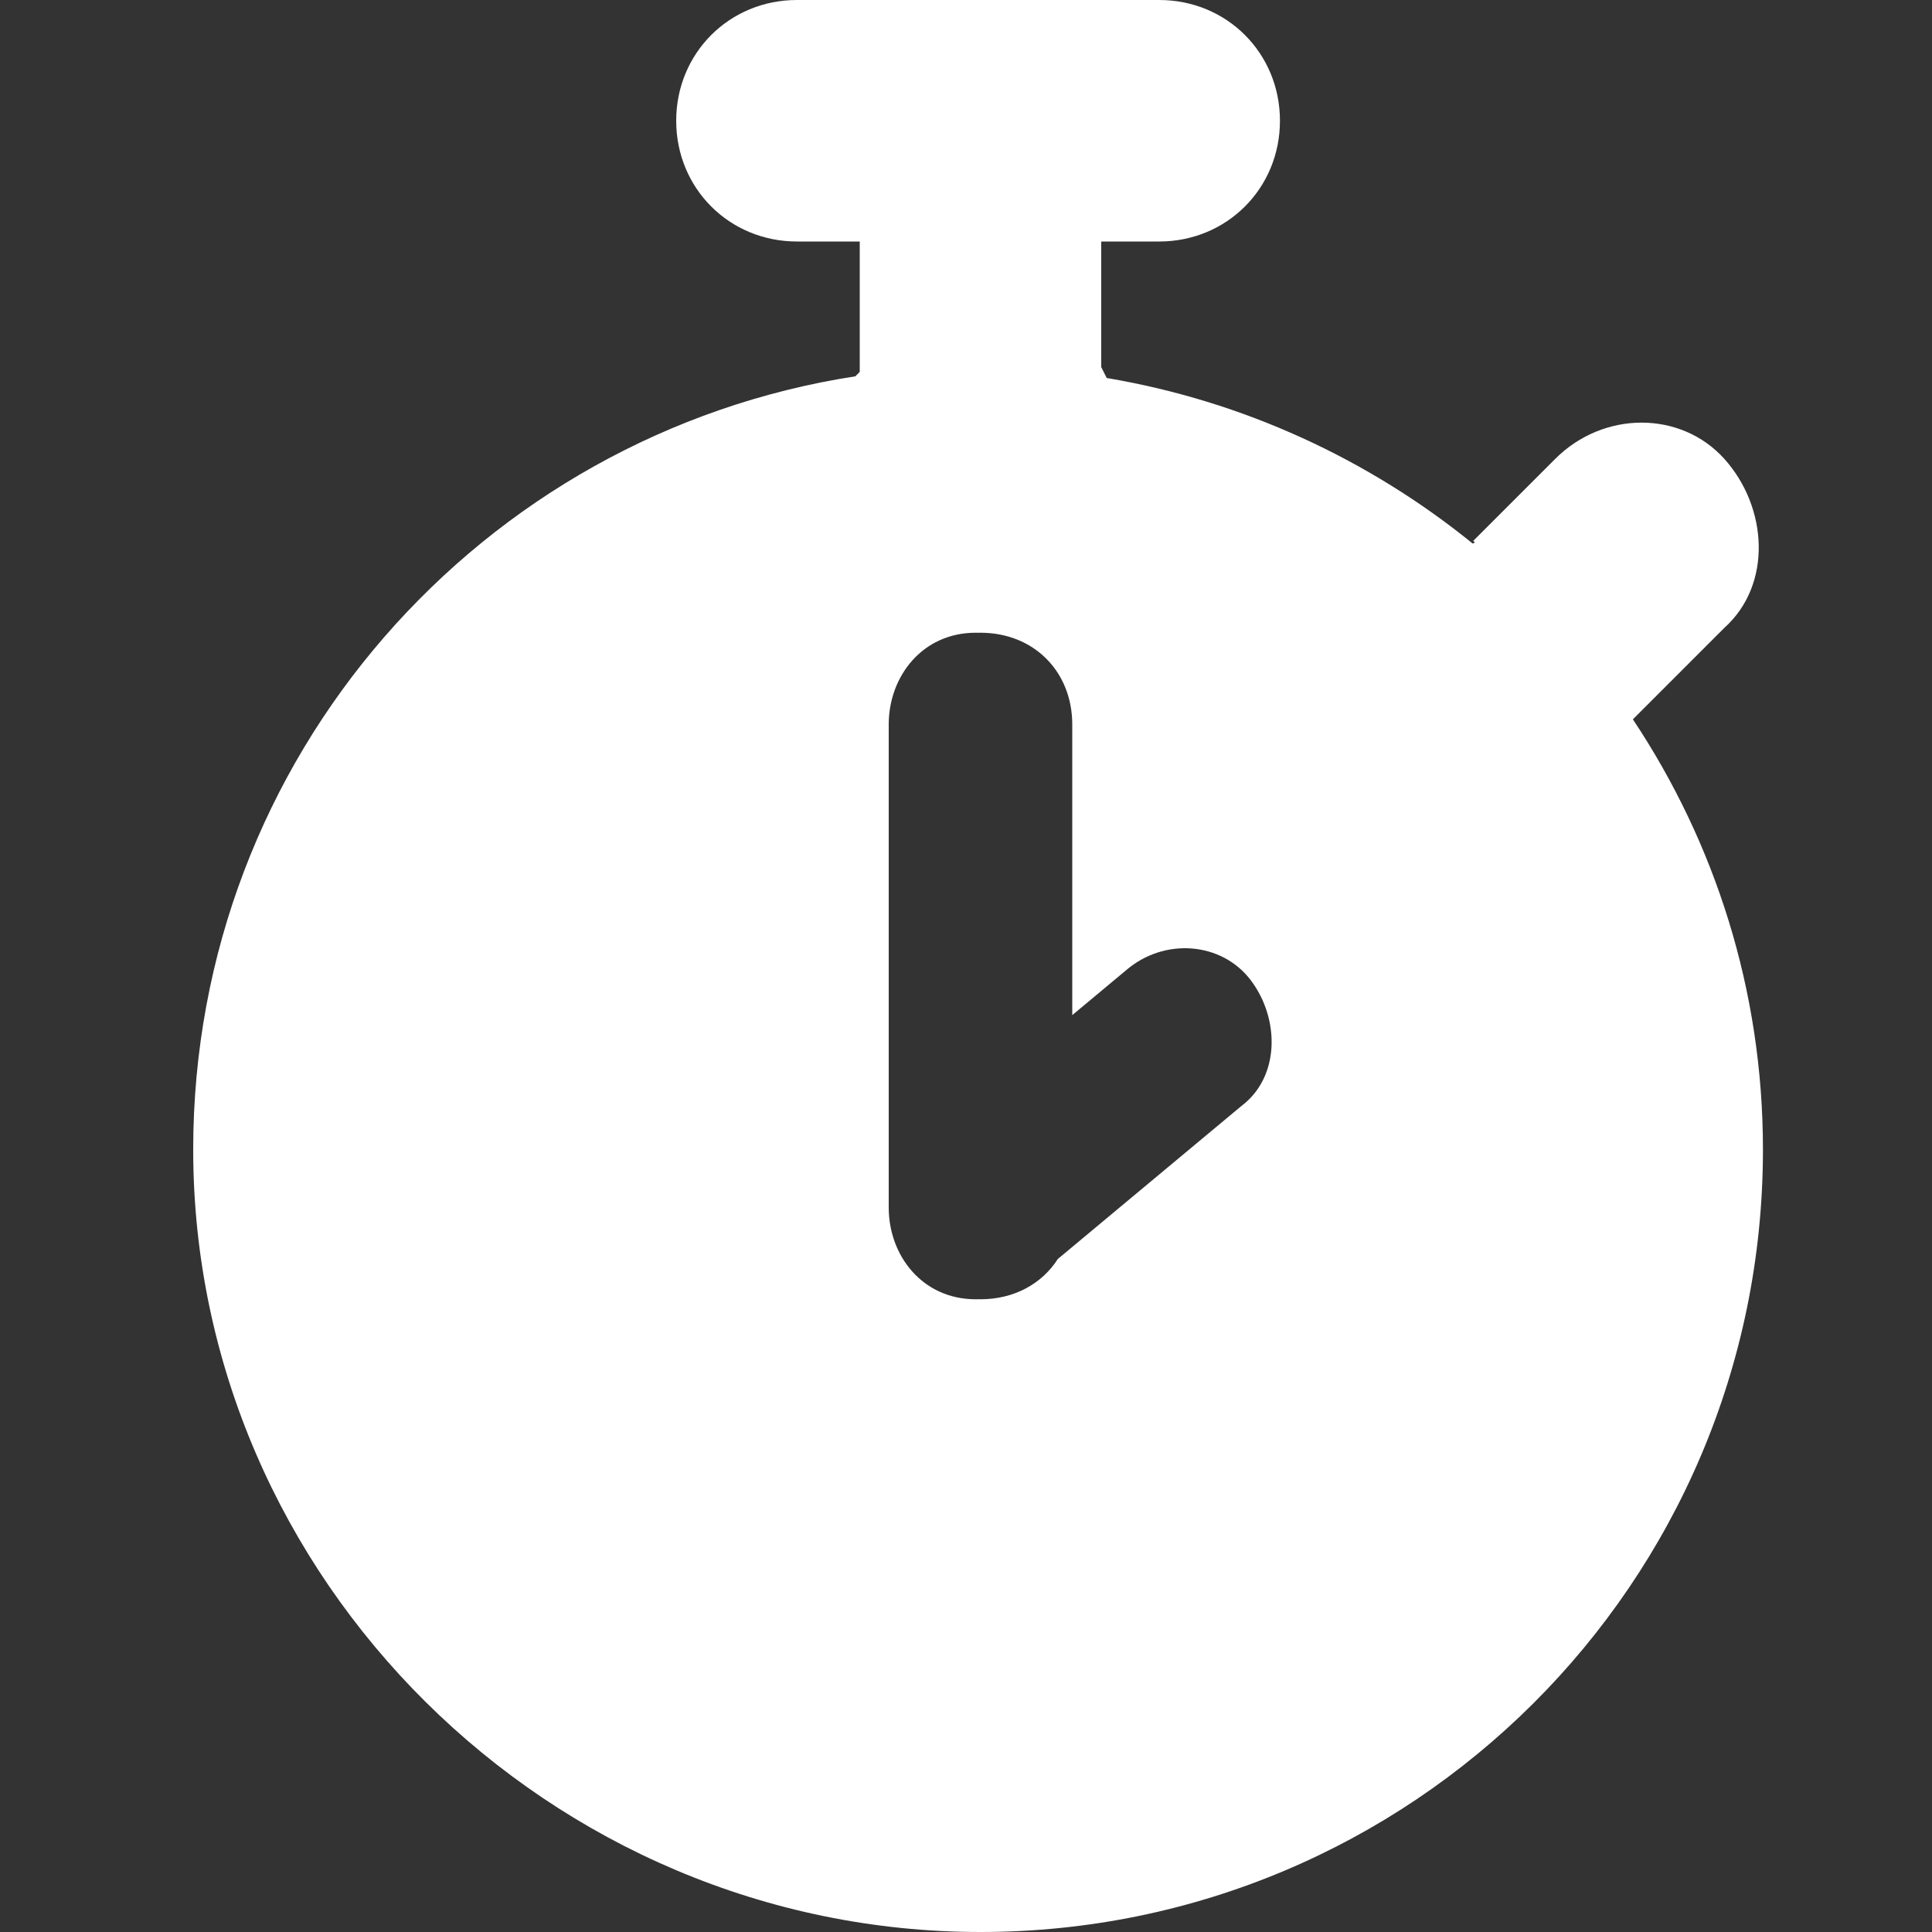 <svg width="40" height="40" viewBox="0 0 40 40" fill="none" xmlns="http://www.w3.org/2000/svg">
<rect x="0" y="0" width="40" height="40" fill="#333333" stroke="none"/>
<path fill-rule="evenodd" clip-rule="evenodd" d="M14 2.5C14 1.1 15.1 0 16.5 0H24C25.4 0 26.5 1.1 26.5 2.5C26.5 3.9 25.4 5 24 5H22.8V7.6L22.913 7.826C25.744 8.303 28.342 9.511 30.491 11.254L30.539 11.23C30.526 11.22 30.513 11.21 30.5 11.2L32.2 9.5C33.2 8.5 34.8 8.5 35.7 9.5C36.6 10.5 36.7 12.1 35.7 13L33.807 14.893C35.505 17.443 36.5 20.5 36.5 23.8C36.5 32.8 29.2 40 20.3 40C11.4 40 4 32.7 4 23.8C4 15.656 9.978 8.986 17.709 7.791L17.8 7.7V5H16.5C15.1 5 14 3.9 14 2.5ZM20.2 13.1C20.217 13.1 20.233 13.1 20.25 13.101C20.267 13.1 20.283 13.1 20.3 13.1C21.4 13.1 22.2 13.9 22.2 15L22.2 21.017L23.3 20.1C24.1 19.4 25.3 19.5 25.9 20.3C26.5 21.1 26.5 22.3 25.7 22.9L21.901 26.066C21.572 26.58 20.996 26.9 20.3 26.9C20.283 26.9 20.267 26.9 20.25 26.899C20.243 26.9 20.235 26.9 20.228 26.9C20.219 26.9 20.209 26.9 20.2 26.9C19.1 26.9 18.4 26 18.4 25V15C18.4 14 19.1 13.1 20.2 13.1Z" fill="white"/>
</svg>
